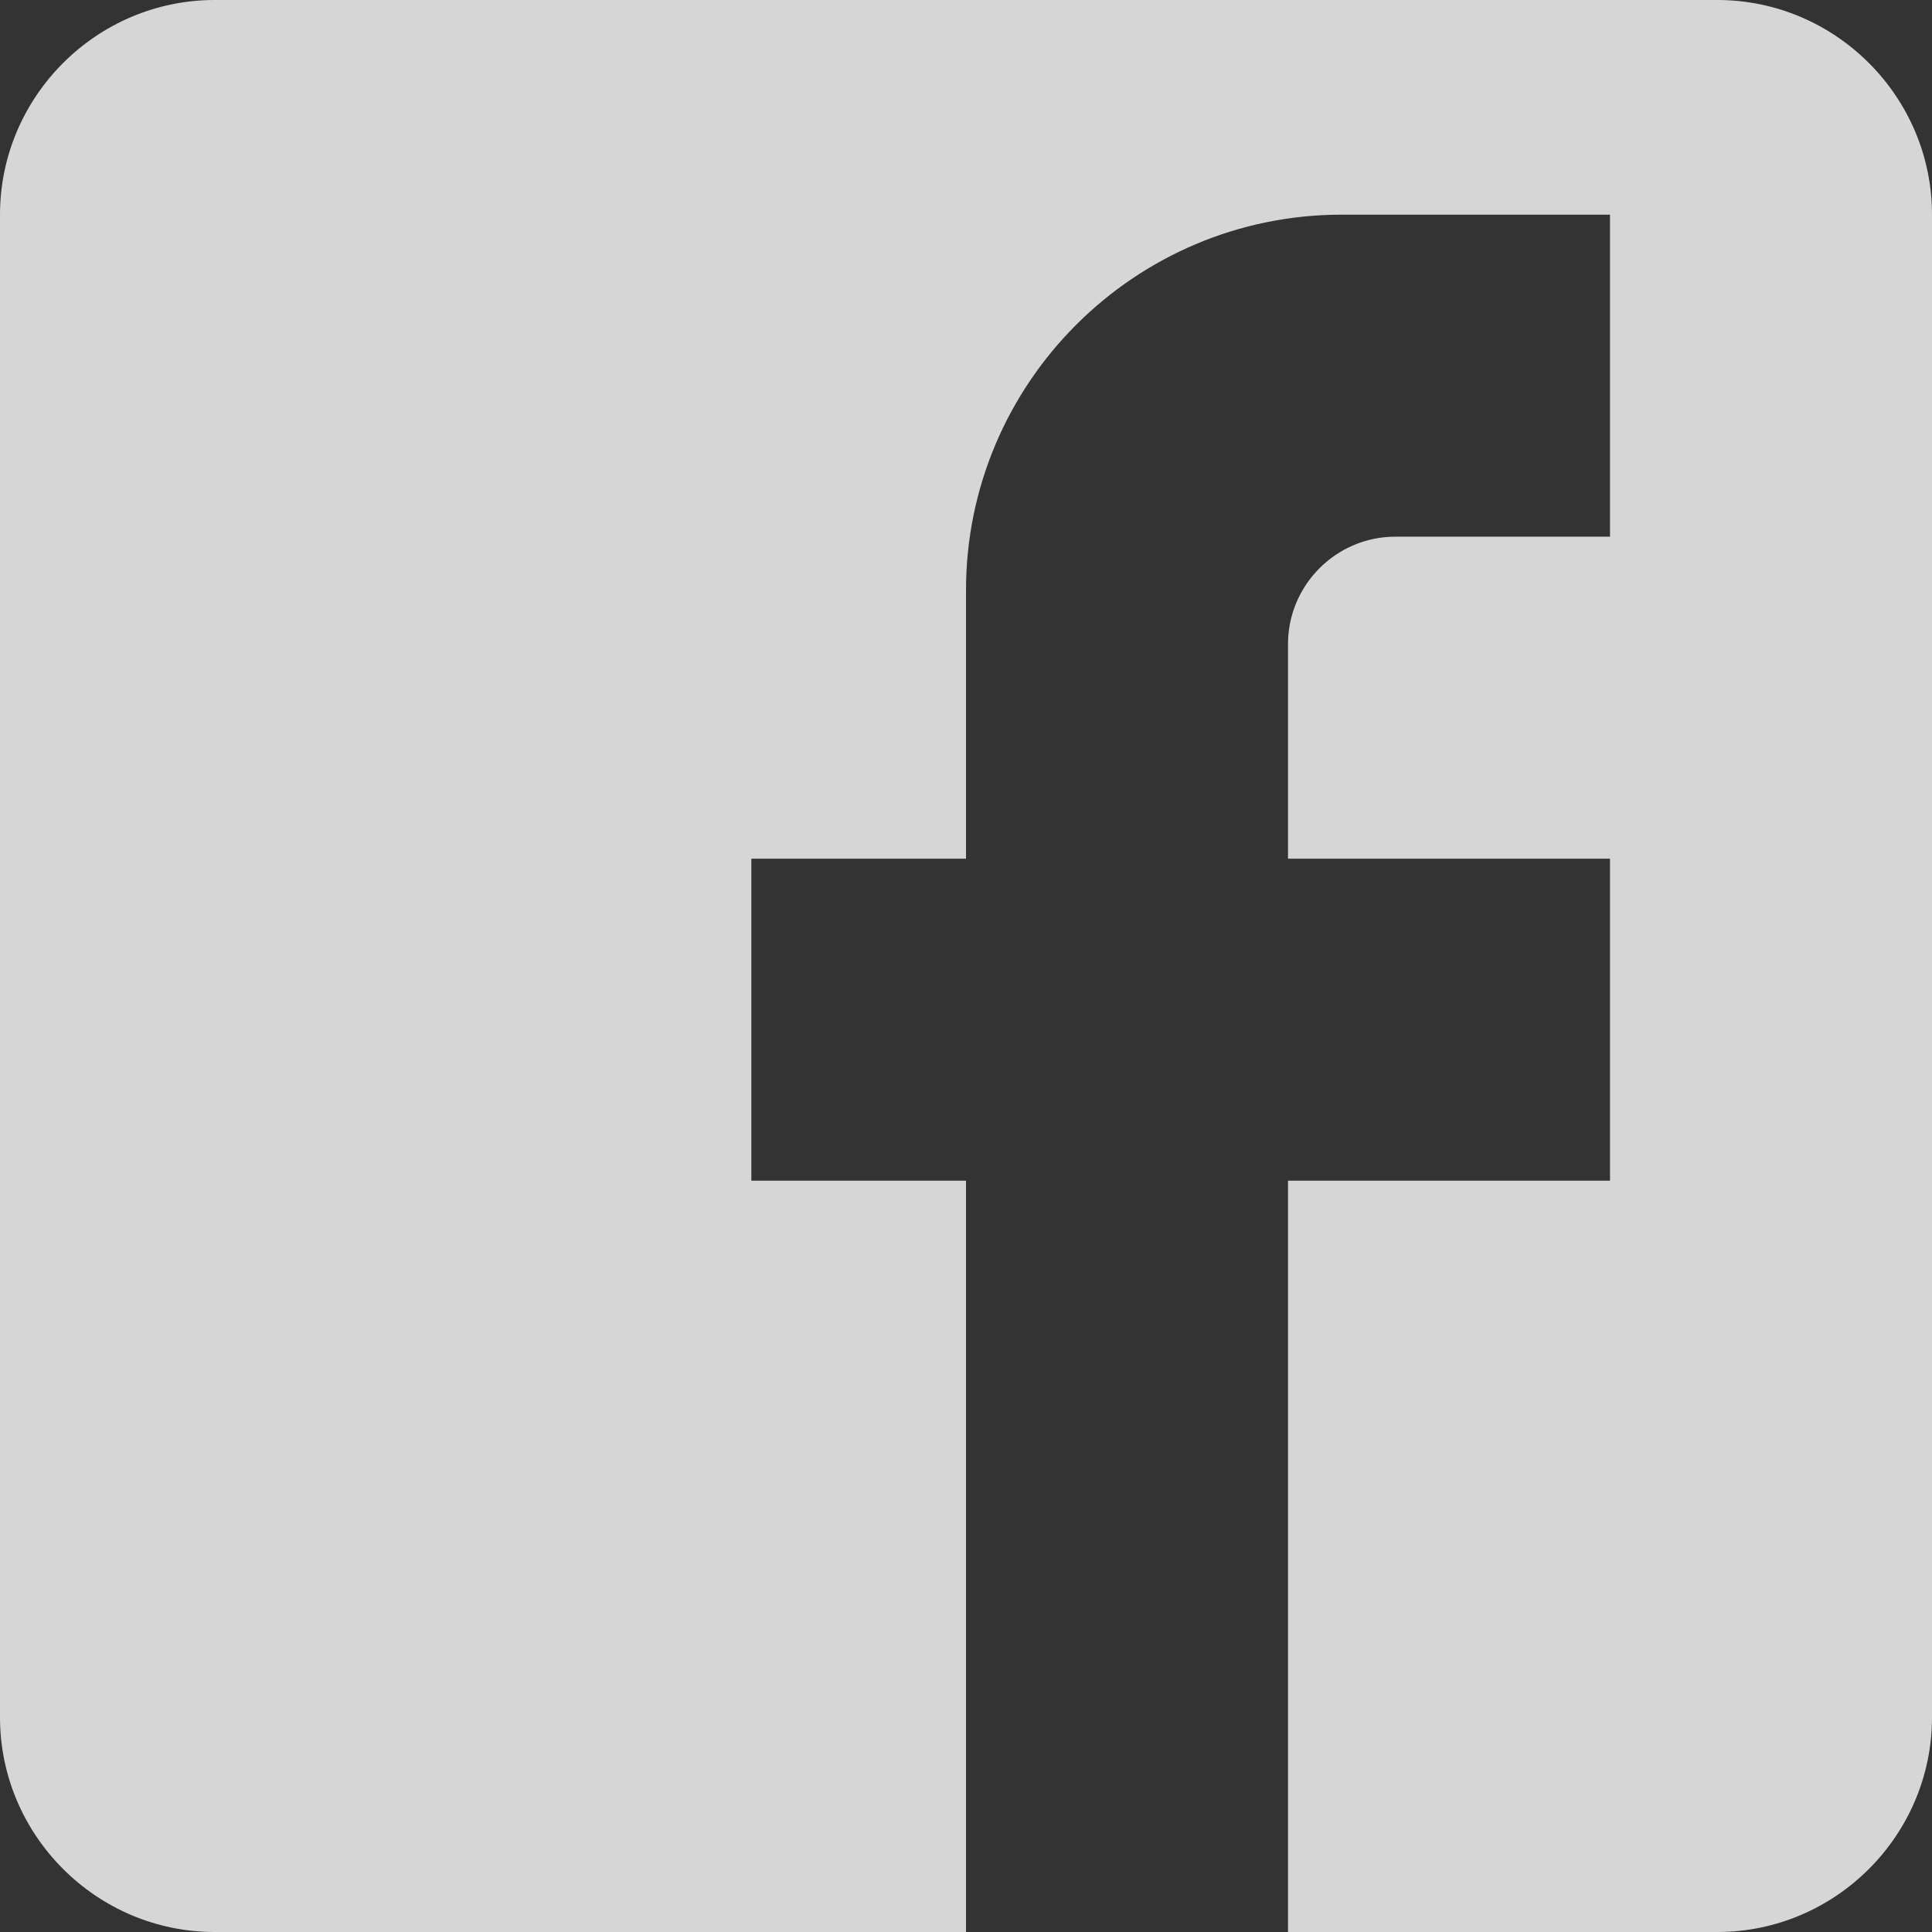 <svg width="18" height="18" viewBox="0 0 18 18" fill="none" xmlns="http://www.w3.org/2000/svg">
<rect x="0" y="0" width="18" height="18" fill="#333333" stroke="none"/>
<path opacity="0.8" d="M2 0H16C17.1 0 18 0.9 18 2V16C18 17.1 17.1 18 16 18H2C0.9 18 0 17.1 0 16V2C0 0.9 0.9 0 2 0ZM15 2H12.5C10.57 2 9 3.57 9 5.5V8H7V11H9V18H12V11H15V8H12V6C12 5.45 12.45 5 13 5H15V2Z" fill="white"/>
</svg>
